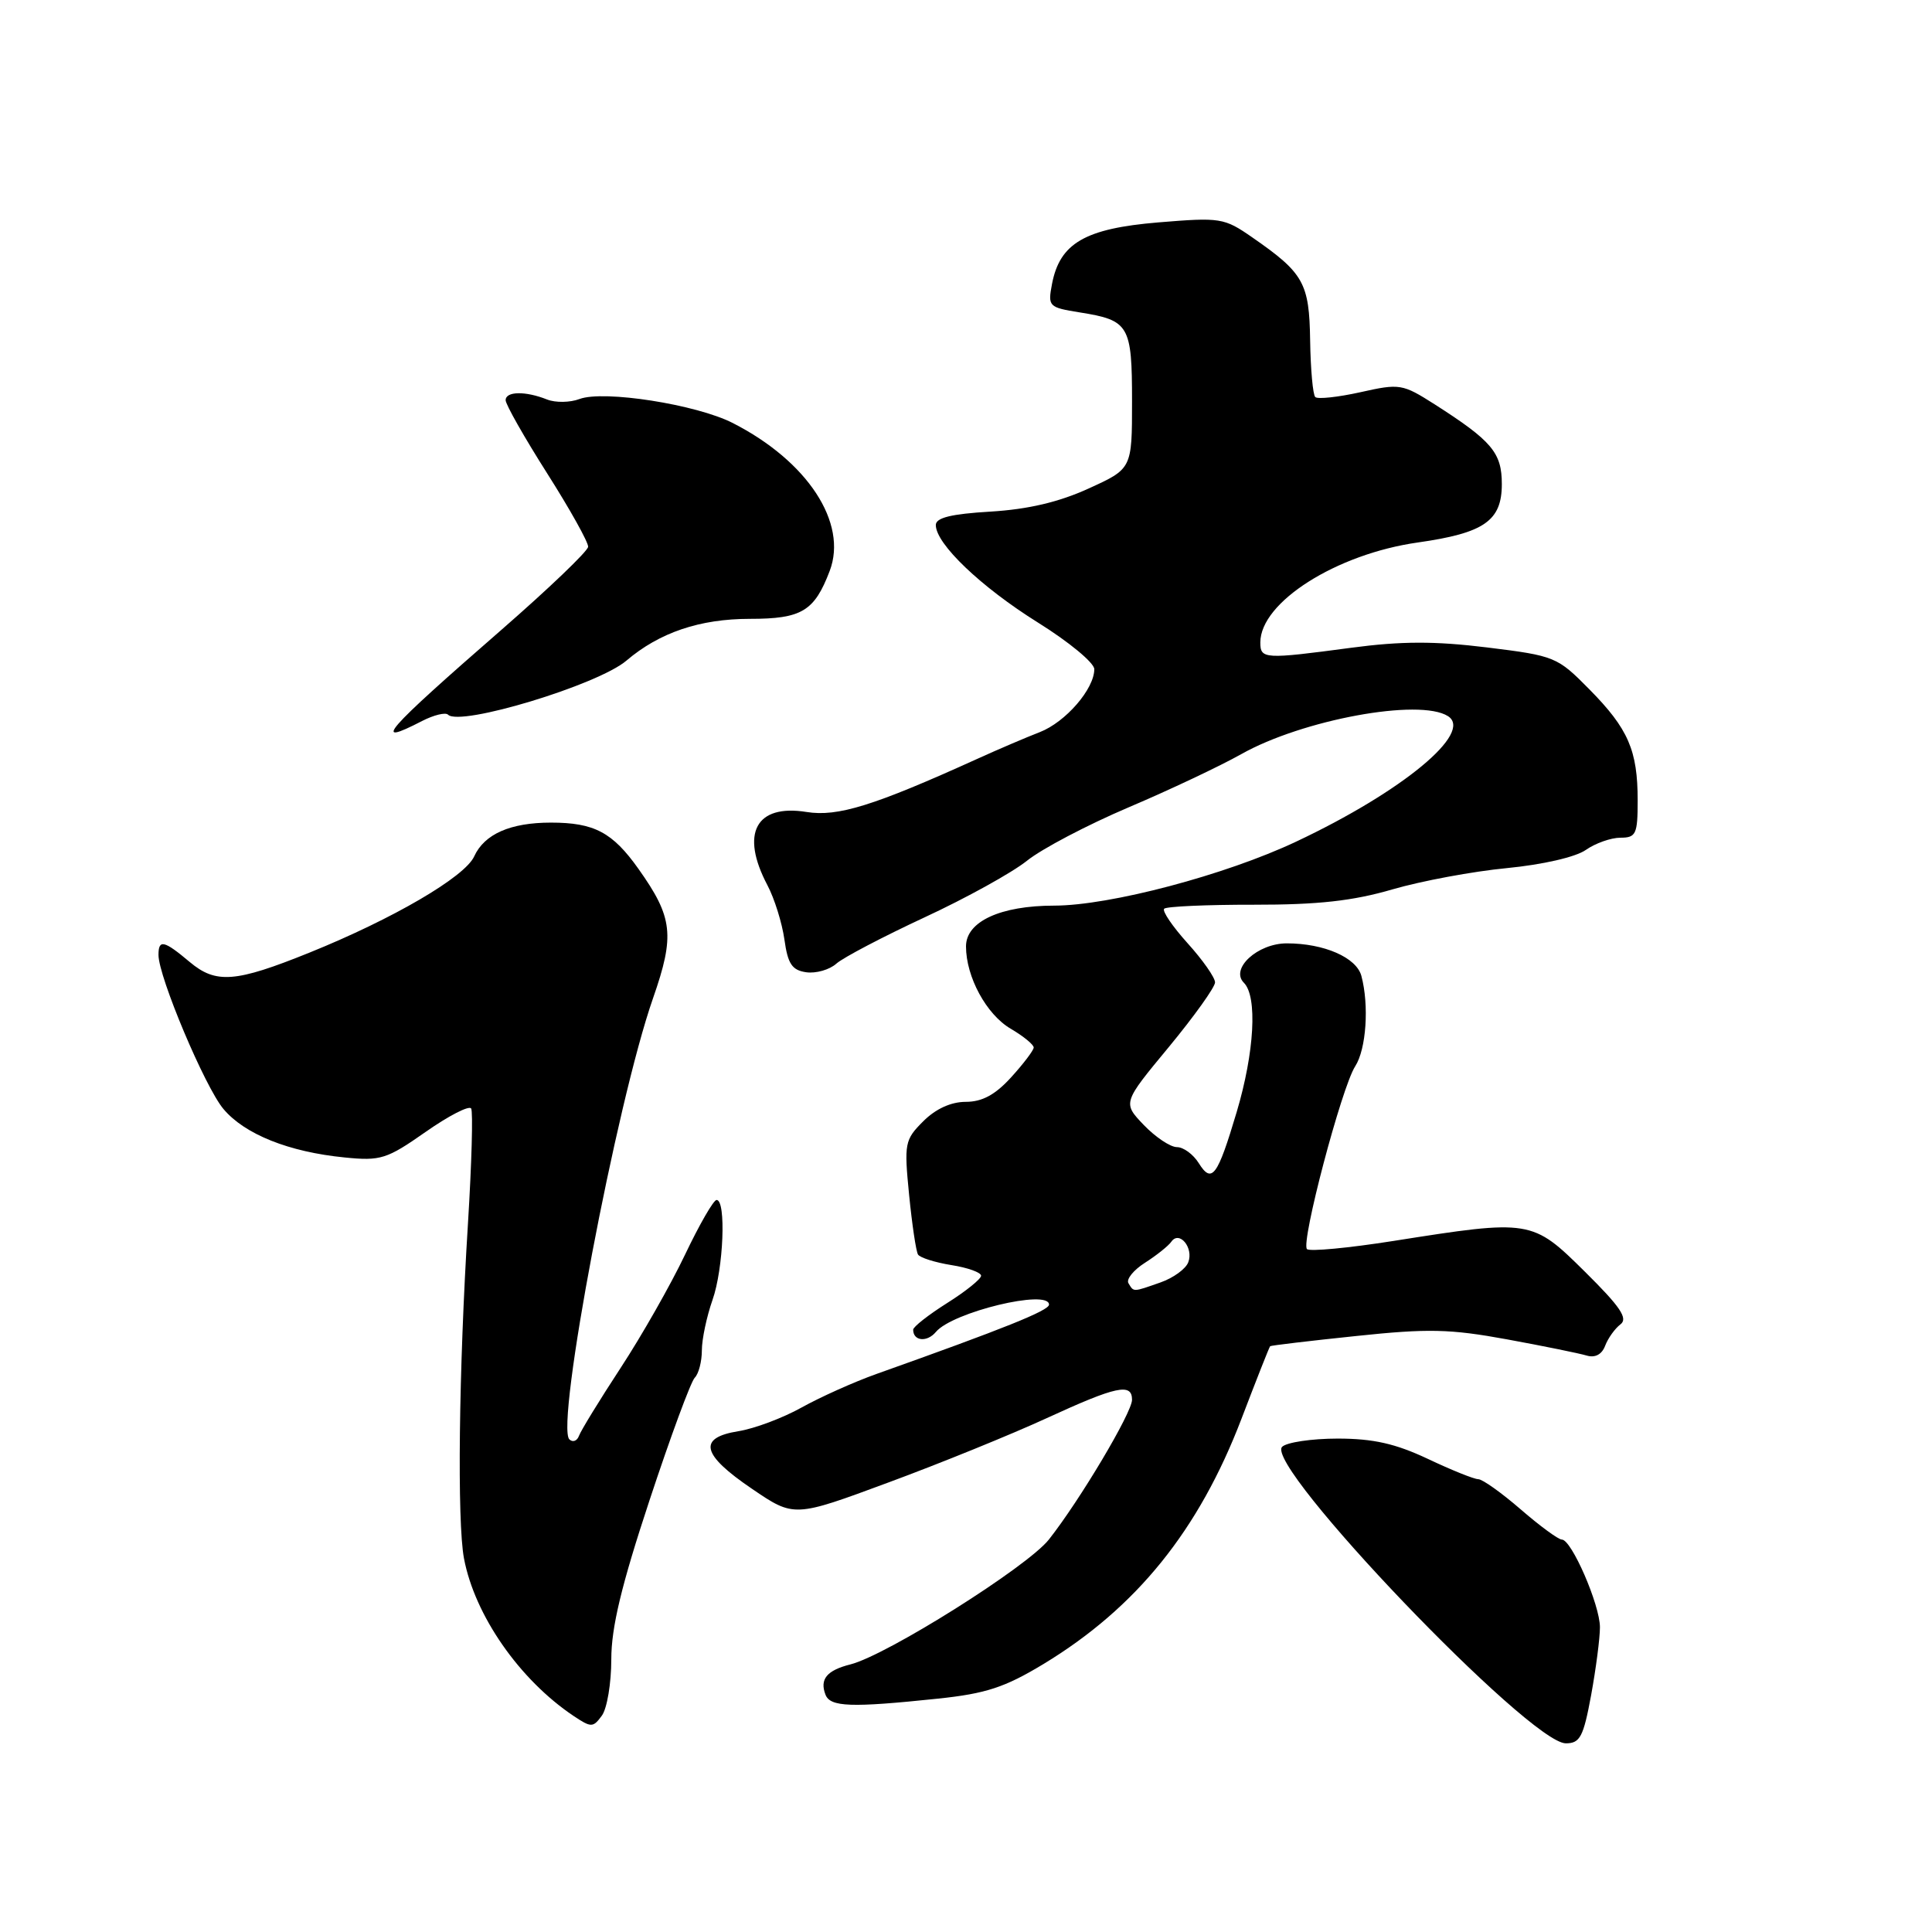 <?xml version="1.0" encoding="UTF-8" standalone="no"?>
<!DOCTYPE svg PUBLIC "-//W3C//DTD SVG 1.1//EN" "http://www.w3.org/Graphics/SVG/1.1/DTD/svg11.dtd" >
<svg xmlns="http://www.w3.org/2000/svg" xmlns:xlink="http://www.w3.org/1999/xlink" version="1.1" viewBox="0 0 256 256">
 <g >
 <path fill="currentColor"
d=" M 210.83 224.63 C 211.47 221.13 212.00 217.08 212.00 215.62 C 212.00 212.66 208.24 204.00 206.95 204.00 C 206.49 204.00 204.04 202.20 201.50 200.00 C 198.96 197.80 196.43 196.00 195.88 196.00 C 195.33 196.00 192.32 194.79 189.20 193.31 C 184.91 191.29 181.97 190.62 177.24 190.62 C 173.80 190.62 170.48 191.12 169.89 191.71 C 167.44 194.16 202.68 231.00 207.48 231.00 C 209.36 231.00 209.81 230.15 210.83 224.63 Z  M 81.00 219.86 C 81.00 215.64 82.34 210.06 86.06 198.81 C 88.84 190.39 91.54 183.07 92.06 182.55 C 92.58 182.03 93.00 180.40 93.00 178.93 C 93.00 177.45 93.64 174.45 94.41 172.25 C 95.87 168.12 96.24 159.00 94.95 159.00 C 94.55 159.00 92.67 162.26 90.77 166.25 C 88.87 170.24 85.03 176.99 82.24 181.25 C 79.45 185.51 76.97 189.56 76.72 190.25 C 76.47 190.94 75.90 191.15 75.45 190.73 C 73.57 188.97 81.68 146.15 86.53 132.27 C 89.44 123.93 89.17 121.57 84.60 115.13 C 81.16 110.28 78.73 109.00 73.00 109.00 C 67.62 109.00 64.18 110.52 62.83 113.48 C 61.59 116.20 52.07 121.76 41.00 126.23 C 31.20 130.19 28.62 130.39 25.14 127.47 C 21.73 124.60 21.00 124.43 21.00 126.53 C 21.00 129.43 27.16 144.04 29.61 146.95 C 32.43 150.30 38.27 152.64 45.67 153.37 C 50.44 153.85 51.25 153.59 56.39 149.99 C 59.44 147.85 62.16 146.45 62.43 146.88 C 62.69 147.31 62.50 154.15 62.01 162.08 C 60.79 181.55 60.56 201.63 61.48 206.50 C 62.91 214.06 68.84 222.57 76.00 227.37 C 78.34 228.93 78.58 228.93 79.75 227.33 C 80.44 226.39 81.00 223.03 81.00 219.86 Z  M 124.27 225.08 C 130.65 224.41 133.14 223.59 138.27 220.49 C 150.59 213.02 158.86 202.77 164.52 187.95 C 166.49 182.79 168.19 178.48 168.30 178.38 C 168.41 178.28 173.53 177.67 179.68 177.03 C 189.23 176.02 192.14 176.09 199.68 177.47 C 204.53 178.36 209.29 179.33 210.25 179.62 C 211.36 179.95 212.26 179.47 212.69 178.32 C 213.07 177.32 213.98 176.05 214.71 175.49 C 215.76 174.71 214.72 173.17 210.02 168.52 C 203.02 161.59 202.83 161.56 184.65 164.43 C 178.69 165.37 173.52 165.86 173.18 165.51 C 172.34 164.67 177.77 144.08 179.57 141.29 C 181.04 139.01 181.43 133.21 180.39 129.31 C 179.73 126.87 175.44 125.00 170.51 125.00 C 166.63 125.00 162.97 128.37 164.82 130.22 C 166.64 132.04 166.22 139.44 163.87 147.34 C 161.32 155.90 160.58 156.90 158.84 154.12 C 158.11 152.95 156.81 152.00 155.95 152.00 C 155.08 152.00 153.11 150.68 151.56 149.07 C 148.75 146.13 148.75 146.13 154.88 138.73 C 158.24 134.66 161.00 130.80 161.00 130.17 C 161.00 129.53 159.36 127.19 157.36 124.98 C 155.36 122.76 153.96 120.70 154.26 120.41 C 154.55 120.11 159.90 119.87 166.15 119.88 C 174.64 119.89 179.26 119.38 184.50 117.85 C 188.35 116.73 195.17 115.46 199.66 115.03 C 204.40 114.57 208.78 113.57 210.13 112.62 C 211.40 111.73 213.47 111.00 214.72 111.00 C 216.78 111.00 217.00 110.53 217.00 106.07 C 217.00 99.43 215.76 96.57 210.60 91.34 C 206.35 87.03 206.04 86.90 197.05 85.79 C 190.12 84.94 185.68 84.95 179.06 85.83 C 167.53 87.37 167.00 87.34 167.00 85.13 C 167.00 79.80 177.07 73.41 187.88 71.88 C 196.67 70.63 199.00 69.01 199.00 64.15 C 199.00 59.98 197.69 58.43 190.09 53.57 C 185.83 50.86 185.47 50.80 180.26 51.97 C 177.28 52.63 174.59 52.92 174.28 52.61 C 173.96 52.30 173.66 48.93 173.60 45.12 C 173.49 37.49 172.75 36.18 165.94 31.46 C 162.20 28.86 161.72 28.79 153.47 29.47 C 143.78 30.28 140.44 32.22 139.40 37.61 C 138.83 40.62 138.94 40.73 143.10 41.40 C 149.62 42.44 150.00 43.09 150.00 53.18 C 150.00 62.11 150.00 62.11 144.25 64.73 C 140.31 66.53 136.22 67.49 131.25 67.79 C 126.03 68.10 124.00 68.60 124.00 69.57 C 124.00 72.07 129.99 77.78 137.53 82.49 C 141.64 85.05 145.00 87.83 145.00 88.67 C 145.00 91.29 141.20 95.68 137.78 97.01 C 135.97 97.71 132.25 99.30 129.50 100.55 C 115.79 106.77 111.00 108.26 106.86 107.59 C 100.15 106.52 98.06 110.43 101.69 117.30 C 102.62 119.06 103.63 122.30 103.94 124.50 C 104.39 127.73 104.95 128.56 106.83 128.83 C 108.12 129.01 109.92 128.50 110.83 127.68 C 111.75 126.87 117.00 124.12 122.50 121.56 C 128.00 119.01 134.11 115.63 136.07 114.06 C 138.03 112.48 144.09 109.30 149.54 106.98 C 154.98 104.67 161.70 101.49 164.47 99.93 C 172.58 95.36 188.09 92.50 191.86 94.89 C 195.28 97.06 185.85 104.87 171.77 111.51 C 162.37 115.95 147.07 119.99 139.70 120.00 C 132.56 120.00 128.00 122.11 128.00 125.40 C 128.00 129.44 130.70 134.42 133.92 136.31 C 135.61 137.30 136.99 138.43 136.97 138.81 C 136.95 139.19 135.61 140.96 133.98 142.75 C 131.88 145.06 130.15 146.00 127.97 146.00 C 126.01 146.00 123.98 146.93 122.33 148.58 C 119.88 151.03 119.79 151.50 120.46 158.31 C 120.85 162.24 121.38 165.81 121.64 166.23 C 121.90 166.65 123.89 167.28 126.06 167.63 C 128.23 167.97 130.00 168.61 130.00 169.04 C 130.00 169.47 127.98 171.10 125.50 172.66 C 123.03 174.22 121.00 175.81 121.00 176.19 C 121.00 177.71 122.84 177.89 124.01 176.49 C 126.19 173.86 139.00 170.77 139.00 172.87 C 139.00 173.65 133.14 176.01 116.10 182.07 C 113.13 183.13 108.68 185.13 106.20 186.51 C 103.73 187.89 99.97 189.30 97.85 189.64 C 92.42 190.51 92.94 192.73 99.65 197.28 C 105.22 201.07 105.22 201.07 117.71 196.44 C 124.59 193.90 134.03 190.06 138.70 187.91 C 147.94 183.66 150.00 183.22 150.00 185.48 C 150.00 187.18 143.09 198.79 138.98 204.00 C 136.13 207.61 117.50 219.33 112.69 220.54 C 109.56 221.33 108.59 222.50 109.38 224.55 C 110.01 226.19 112.74 226.29 124.27 225.08 Z  M 55.92 95.54 C 57.48 94.74 59.03 94.36 59.37 94.70 C 60.96 96.29 79.22 90.76 83.00 87.54 C 87.38 83.81 92.73 82.00 99.38 82.00 C 106.23 82.00 107.91 80.99 109.94 75.65 C 112.36 69.28 107.00 61.10 97.09 56.05 C 92.27 53.59 80.01 51.67 76.79 52.87 C 75.53 53.35 73.60 53.37 72.50 52.94 C 69.62 51.79 67.00 51.84 67.00 53.03 C 67.00 53.59 69.47 57.95 72.50 62.72 C 75.53 67.49 77.97 71.87 77.93 72.45 C 77.90 73.03 72.70 78.00 66.39 83.50 C 50.92 96.97 49.11 99.06 55.92 95.54 Z  M 149.53 170.04 C 149.20 169.52 150.19 168.29 151.72 167.32 C 153.25 166.34 154.82 165.09 155.21 164.53 C 156.27 163.01 158.19 165.34 157.45 167.26 C 157.12 168.14 155.46 169.34 153.77 169.93 C 150.06 171.23 150.25 171.22 149.53 170.04 Z "/>
</g>
</svg>